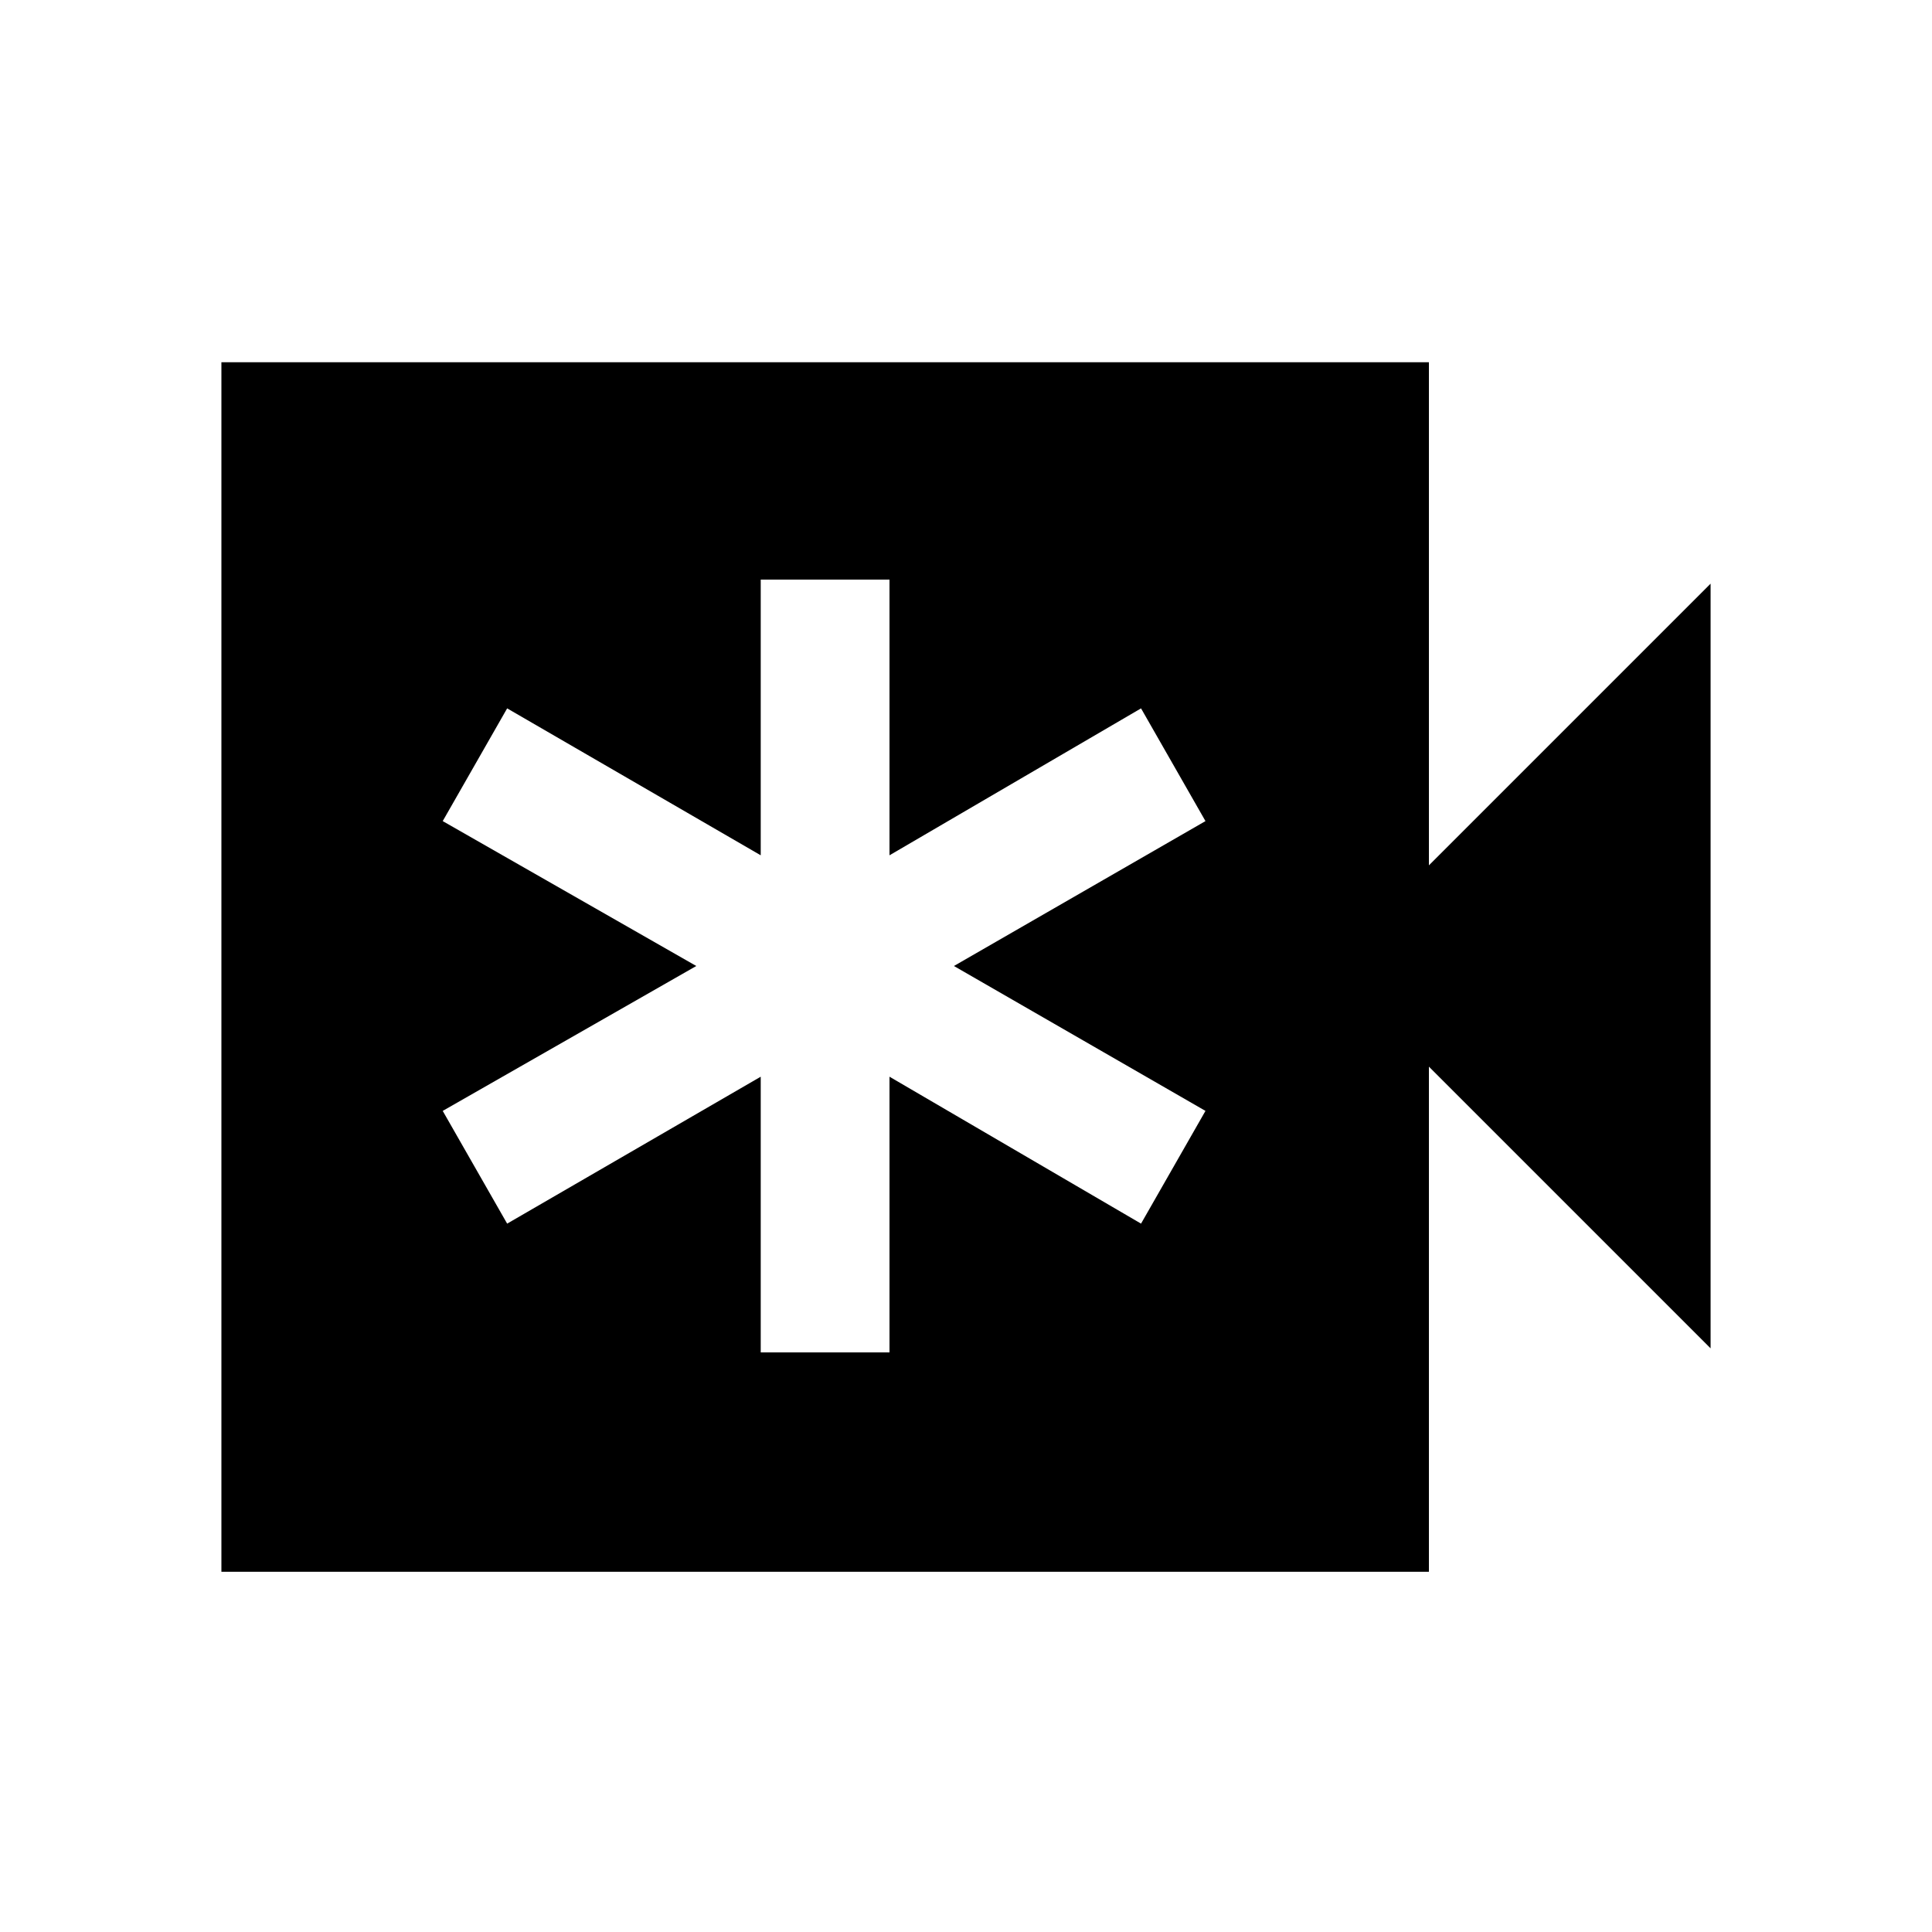 <svg xmlns="http://www.w3.org/2000/svg" height="20" width="20"><path d="M7.875 14H9.208V11.146L11.812 12.667L12.479 11.5L9.875 10L12.479 8.5L11.812 7.333L9.208 8.854V6H7.875V8.854L5.25 7.333L4.583 8.5L7.208 10L4.583 11.5L5.25 12.667L7.875 11.146ZM2.292 16.271V3.75H14.792V8.958L17.708 6.042V13.958L14.792 11.042V16.271Z"/></svg>